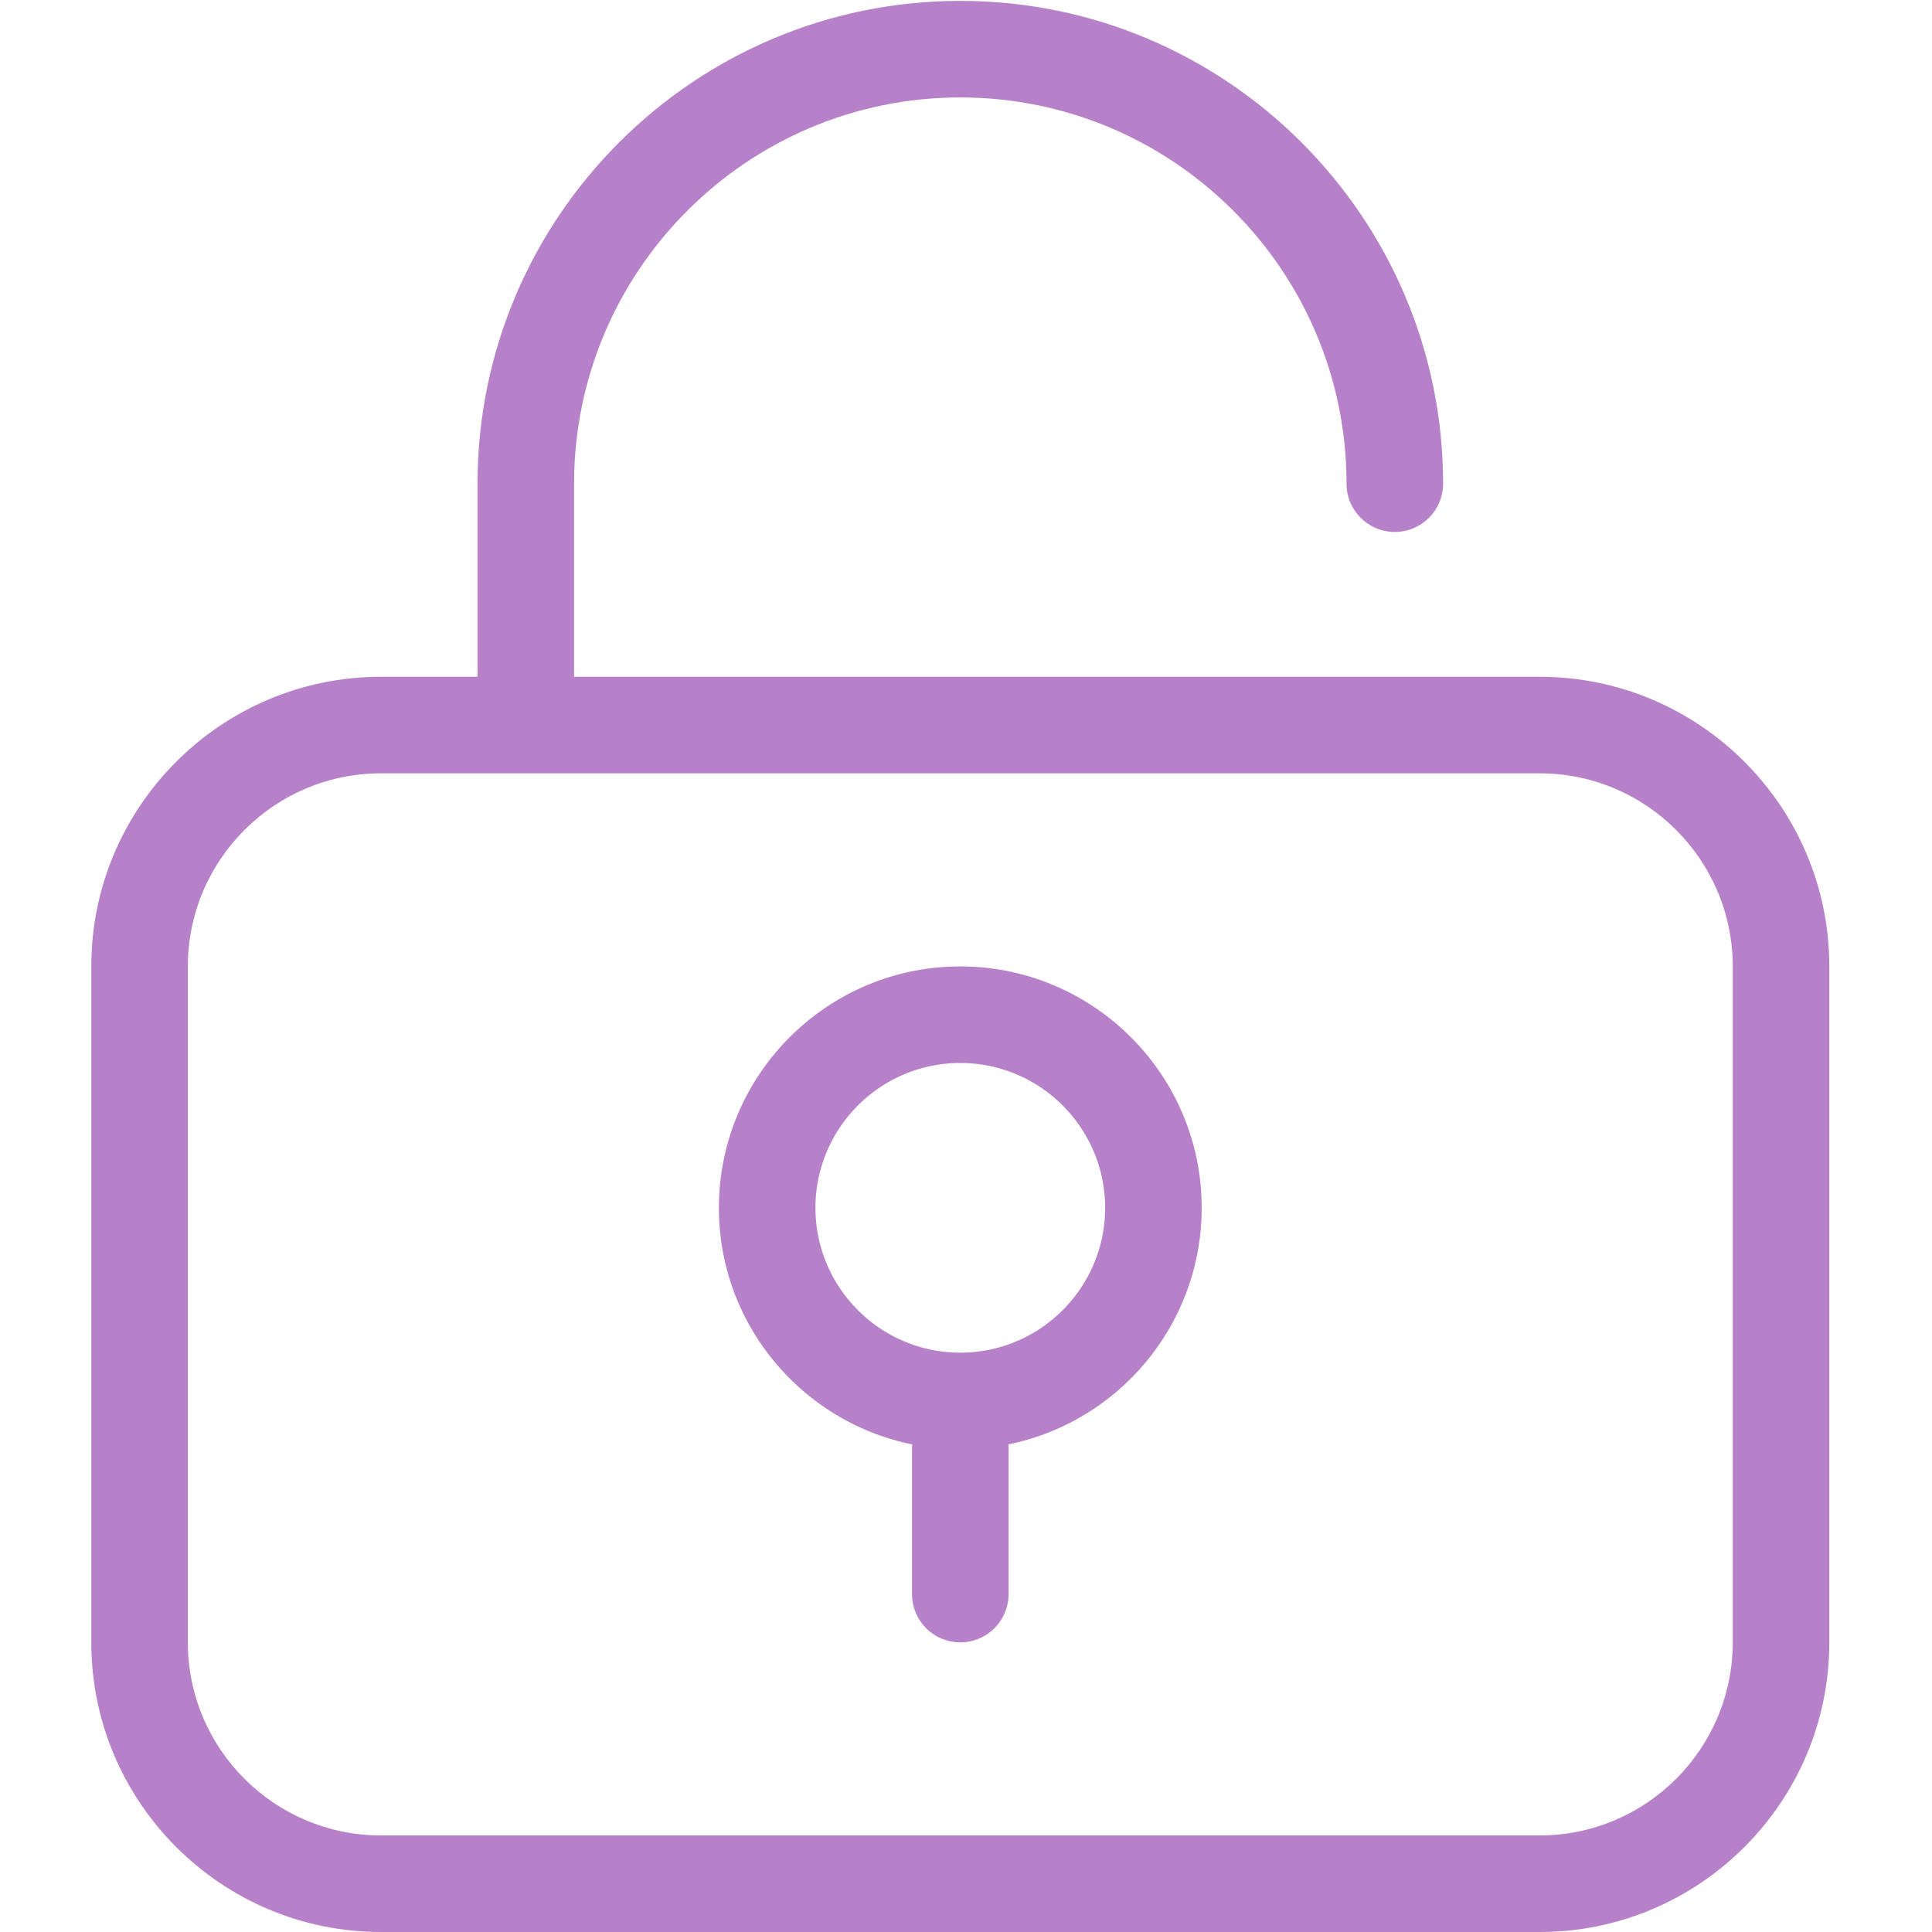 <?xml version="1.0" standalone="no"?><!DOCTYPE svg PUBLIC "-//W3C//DTD SVG 1.1//EN" "http://www.w3.org/Graphics/SVG/1.1/DTD/svg11.dtd"><svg t="1501835477415" class="icon" style="" viewBox="0 0 1024 1024" version="1.1" xmlns="http://www.w3.org/2000/svg" p-id="11318" xmlns:xlink="http://www.w3.org/1999/xlink" width="18" height="18"><defs><style type="text/css"></style></defs><path d="M816.036 358.702H304.27V256.349c0-112.873 91.83-204.707 204.707-204.707 112.873 0 204.71 91.833 204.71 204.707 0 14.13 11.44 25.587 25.587 25.587s25.591-11.457 25.591-25.587c0-141.099-114.799-255.885-255.885-255.885-141.099 0-255.885 114.786-255.885 255.885v102.353H201.916C117.255 358.702 48.385 427.569 48.385 512.23V870.472c0 84.661 68.867 153.528 153.532 153.528h614.123c84.664 0 153.532-68.867 153.532-153.528V512.23c0-84.661-68.871-153.528-153.535-153.528z m102.357 511.77c0 56.452-45.905 102.35-102.353 102.35H201.916c-56.435 0-102.353-45.901-102.353-102.35V512.23c0-56.435 45.918-102.35 102.353-102.35h614.123c56.452 0 102.353 45.918 102.353 102.35V870.472z" p-id="11319" fill="#b781c9"></path><path d="M508.976 512.23c-70.545 0-127.941 57.4-127.941 127.944 0 61.824 44.091 113.552 102.479 125.391a27.391 27.391 0 0 0-0.126 2.546v76.769a25.584 25.584 0 0 0 25.587 25.591 25.574 25.574 0 0 0 25.587-25.591v-76.769c0-0.856-0.041-1.708-0.126-2.546 58.392-11.843 102.483-63.566 102.483-125.391 0.003-70.545-57.4-127.944-127.944-127.944z m0 204.71c-42.332 0-76.769-34.437-76.769-76.766 0-42.336 34.437-76.769 76.769-76.769s76.766 34.434 76.766 76.769c0 42.329-34.434 76.766-76.766 76.766z" p-id="11320" fill="#b781c9"></path></svg>